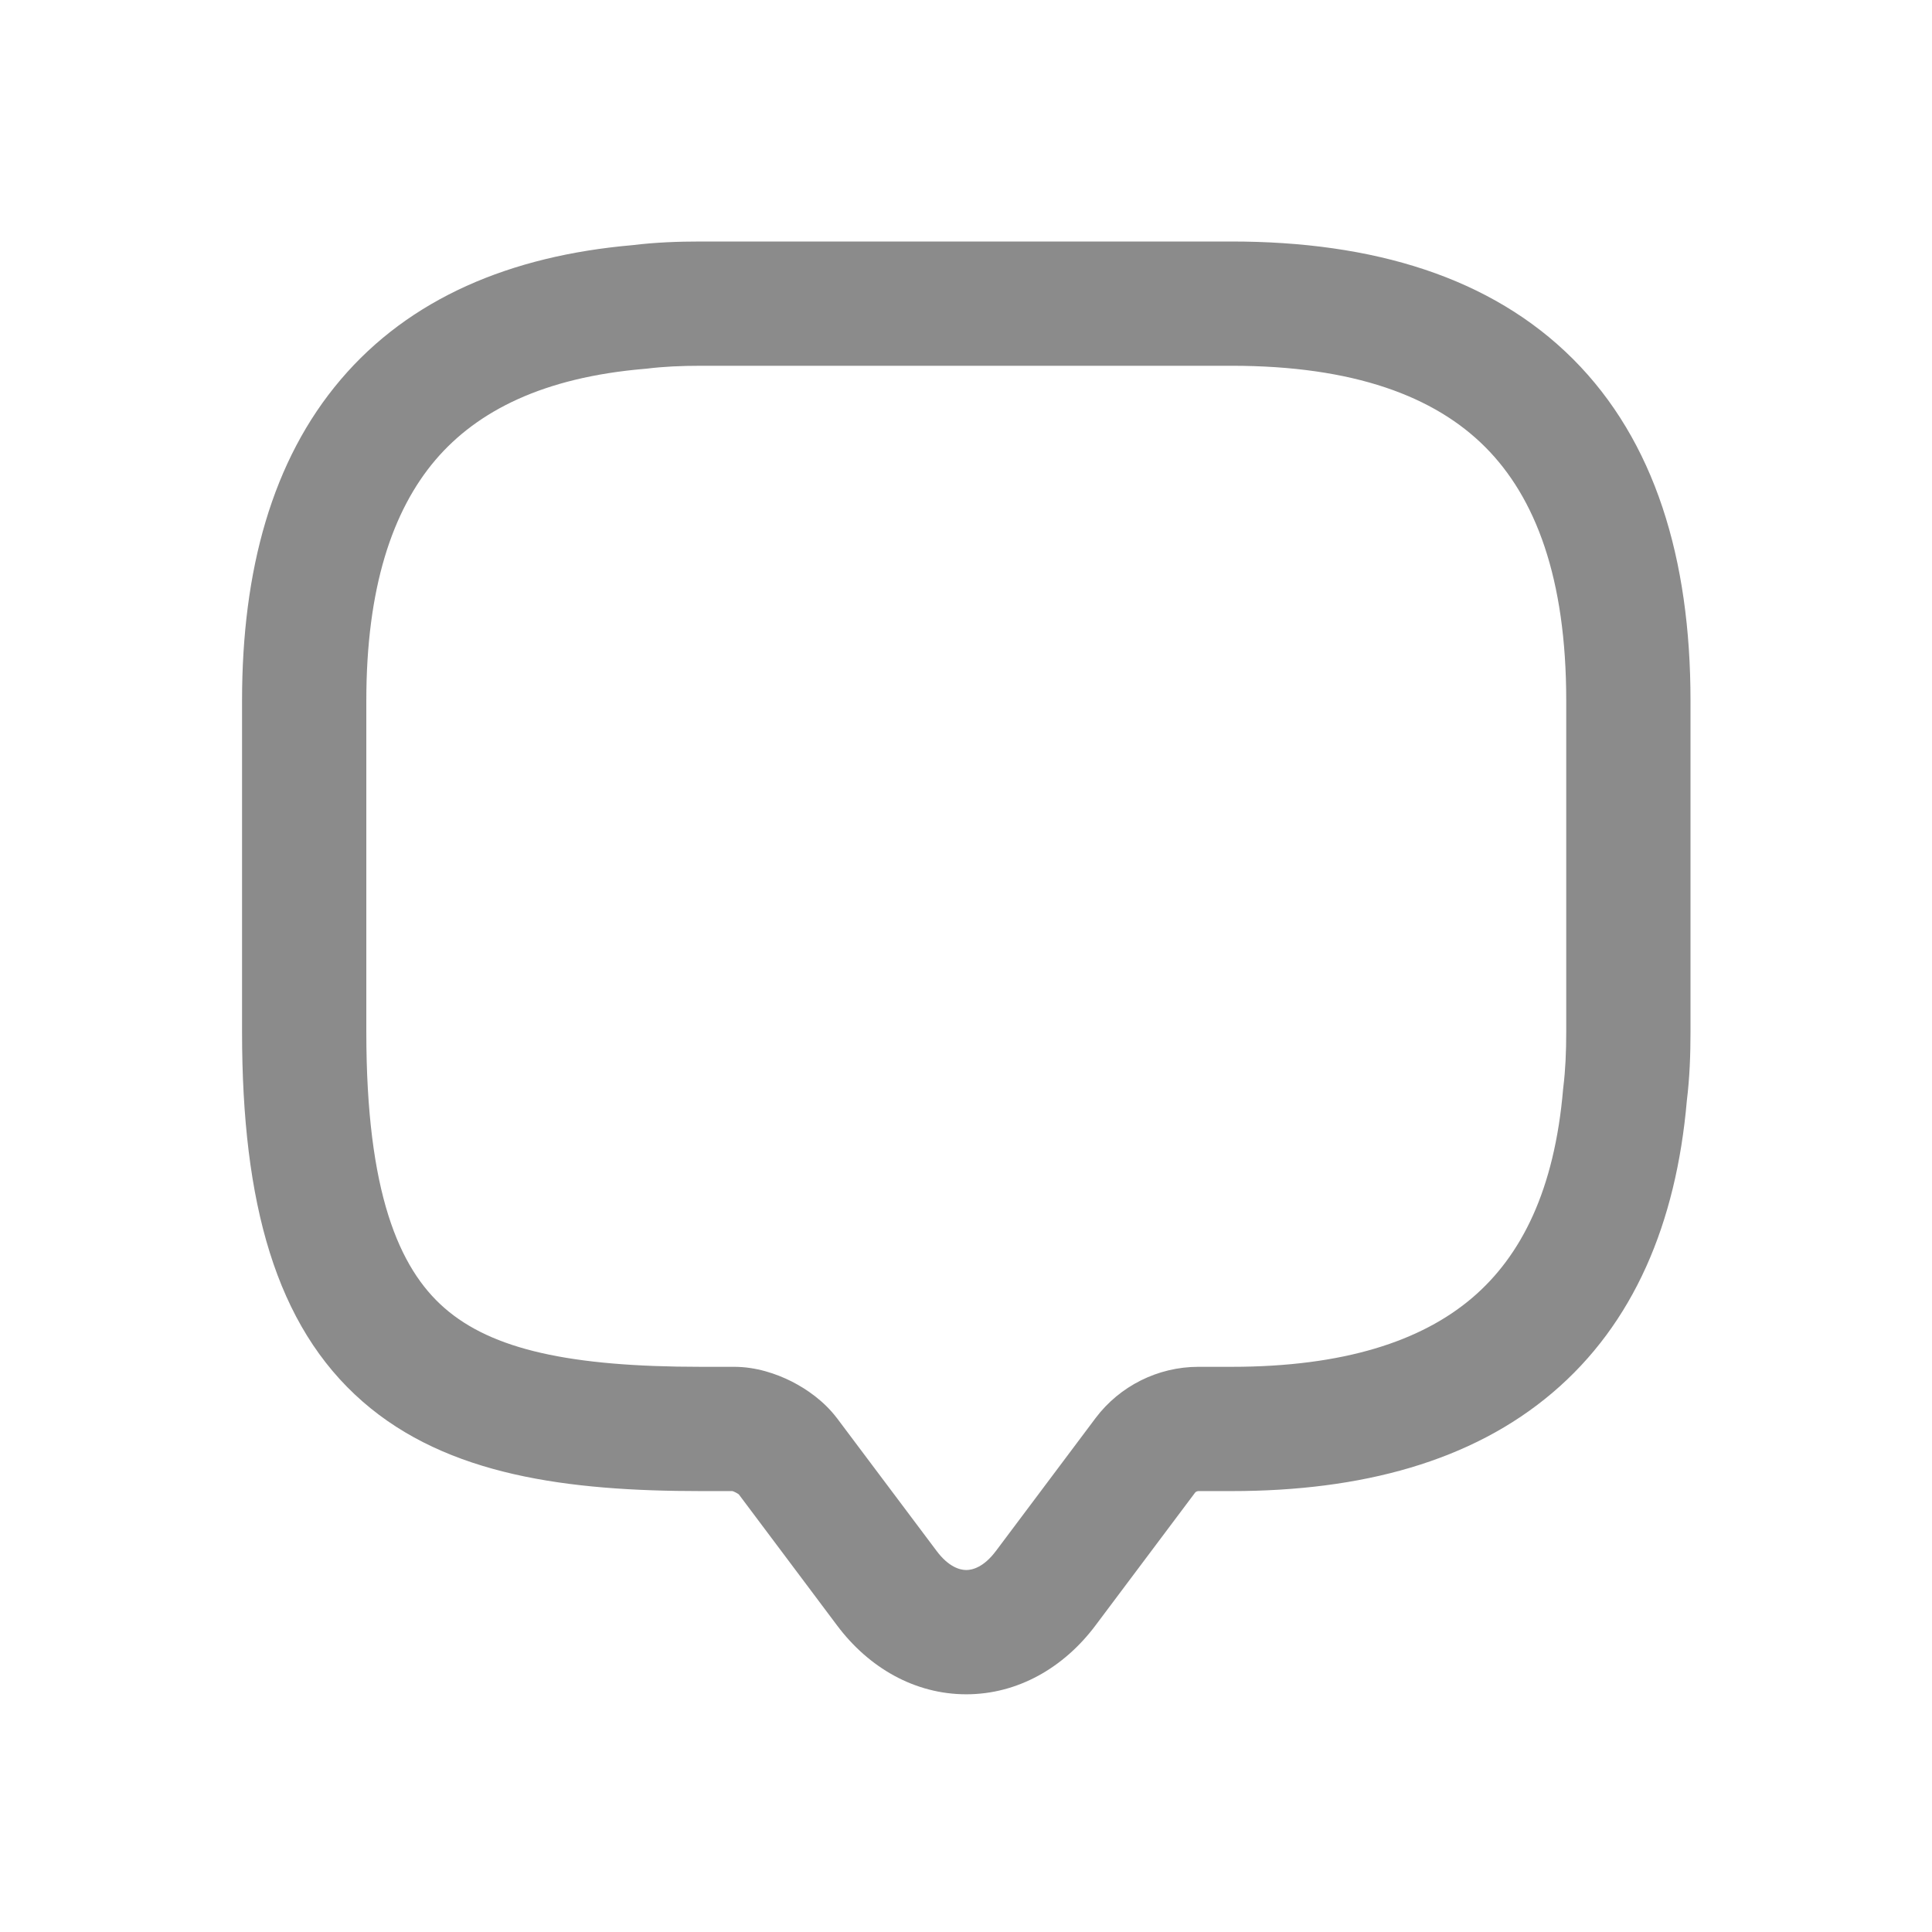 <svg width="28" height="28" viewBox="0 0 28 28" fill="none" xmlns="http://www.w3.org/2000/svg">
<path fill-rule="evenodd" clip-rule="evenodd" d="M10.161 5.301C9.87 5.301 9.61 5.313 9.372 5.343C9.36 5.344 9.349 5.345 9.337 5.346C7.886 5.47 6.923 5.947 6.309 6.668C5.686 7.402 5.309 8.521 5.309 10.153V14.957C5.309 17.281 5.782 18.381 6.441 18.956C7.129 19.558 8.26 19.809 10.161 19.809H10.641C10.957 19.809 11.251 19.909 11.473 20.021C11.694 20.133 11.942 20.307 12.125 20.547L12.13 20.553L13.573 22.476C13.748 22.711 13.913 22.754 14.004 22.754C14.095 22.754 14.26 22.711 14.435 22.476L14.436 22.475L15.877 20.553C16.228 20.086 16.783 19.809 17.367 19.809H17.847C19.48 19.809 20.599 19.435 21.332 18.813C22.053 18.201 22.53 17.239 22.654 15.781C22.655 15.769 22.656 15.758 22.658 15.746C22.687 15.508 22.699 15.248 22.699 14.957V10.153C22.699 8.377 22.254 7.208 21.523 6.477C20.792 5.746 19.623 5.301 17.847 5.301H10.161ZM9.166 3.553C9.499 3.512 9.833 3.5 10.161 3.5H17.847C19.902 3.5 21.609 4.016 22.797 5.203C23.984 6.391 24.5 8.098 24.5 10.153V14.957C24.5 15.284 24.488 15.619 24.447 15.951C24.293 17.728 23.677 19.186 22.498 20.186C21.327 21.18 19.732 21.61 17.847 21.61H17.367C17.36 21.61 17.351 21.612 17.34 21.617C17.329 21.622 17.322 21.629 17.319 21.634L15.879 23.554C15.418 24.171 14.748 24.555 14.004 24.555C13.26 24.555 12.591 24.172 12.13 23.555L10.707 21.657C10.697 21.65 10.68 21.639 10.66 21.629C10.641 21.619 10.626 21.613 10.615 21.61H10.161C8.231 21.61 6.485 21.387 5.256 20.313C3.996 19.213 3.508 17.436 3.508 14.957V10.153C3.508 8.266 3.942 6.672 4.937 5.502C5.938 4.324 7.395 3.707 9.166 3.553Z" fill="#8B8B8B"/>
</svg>
